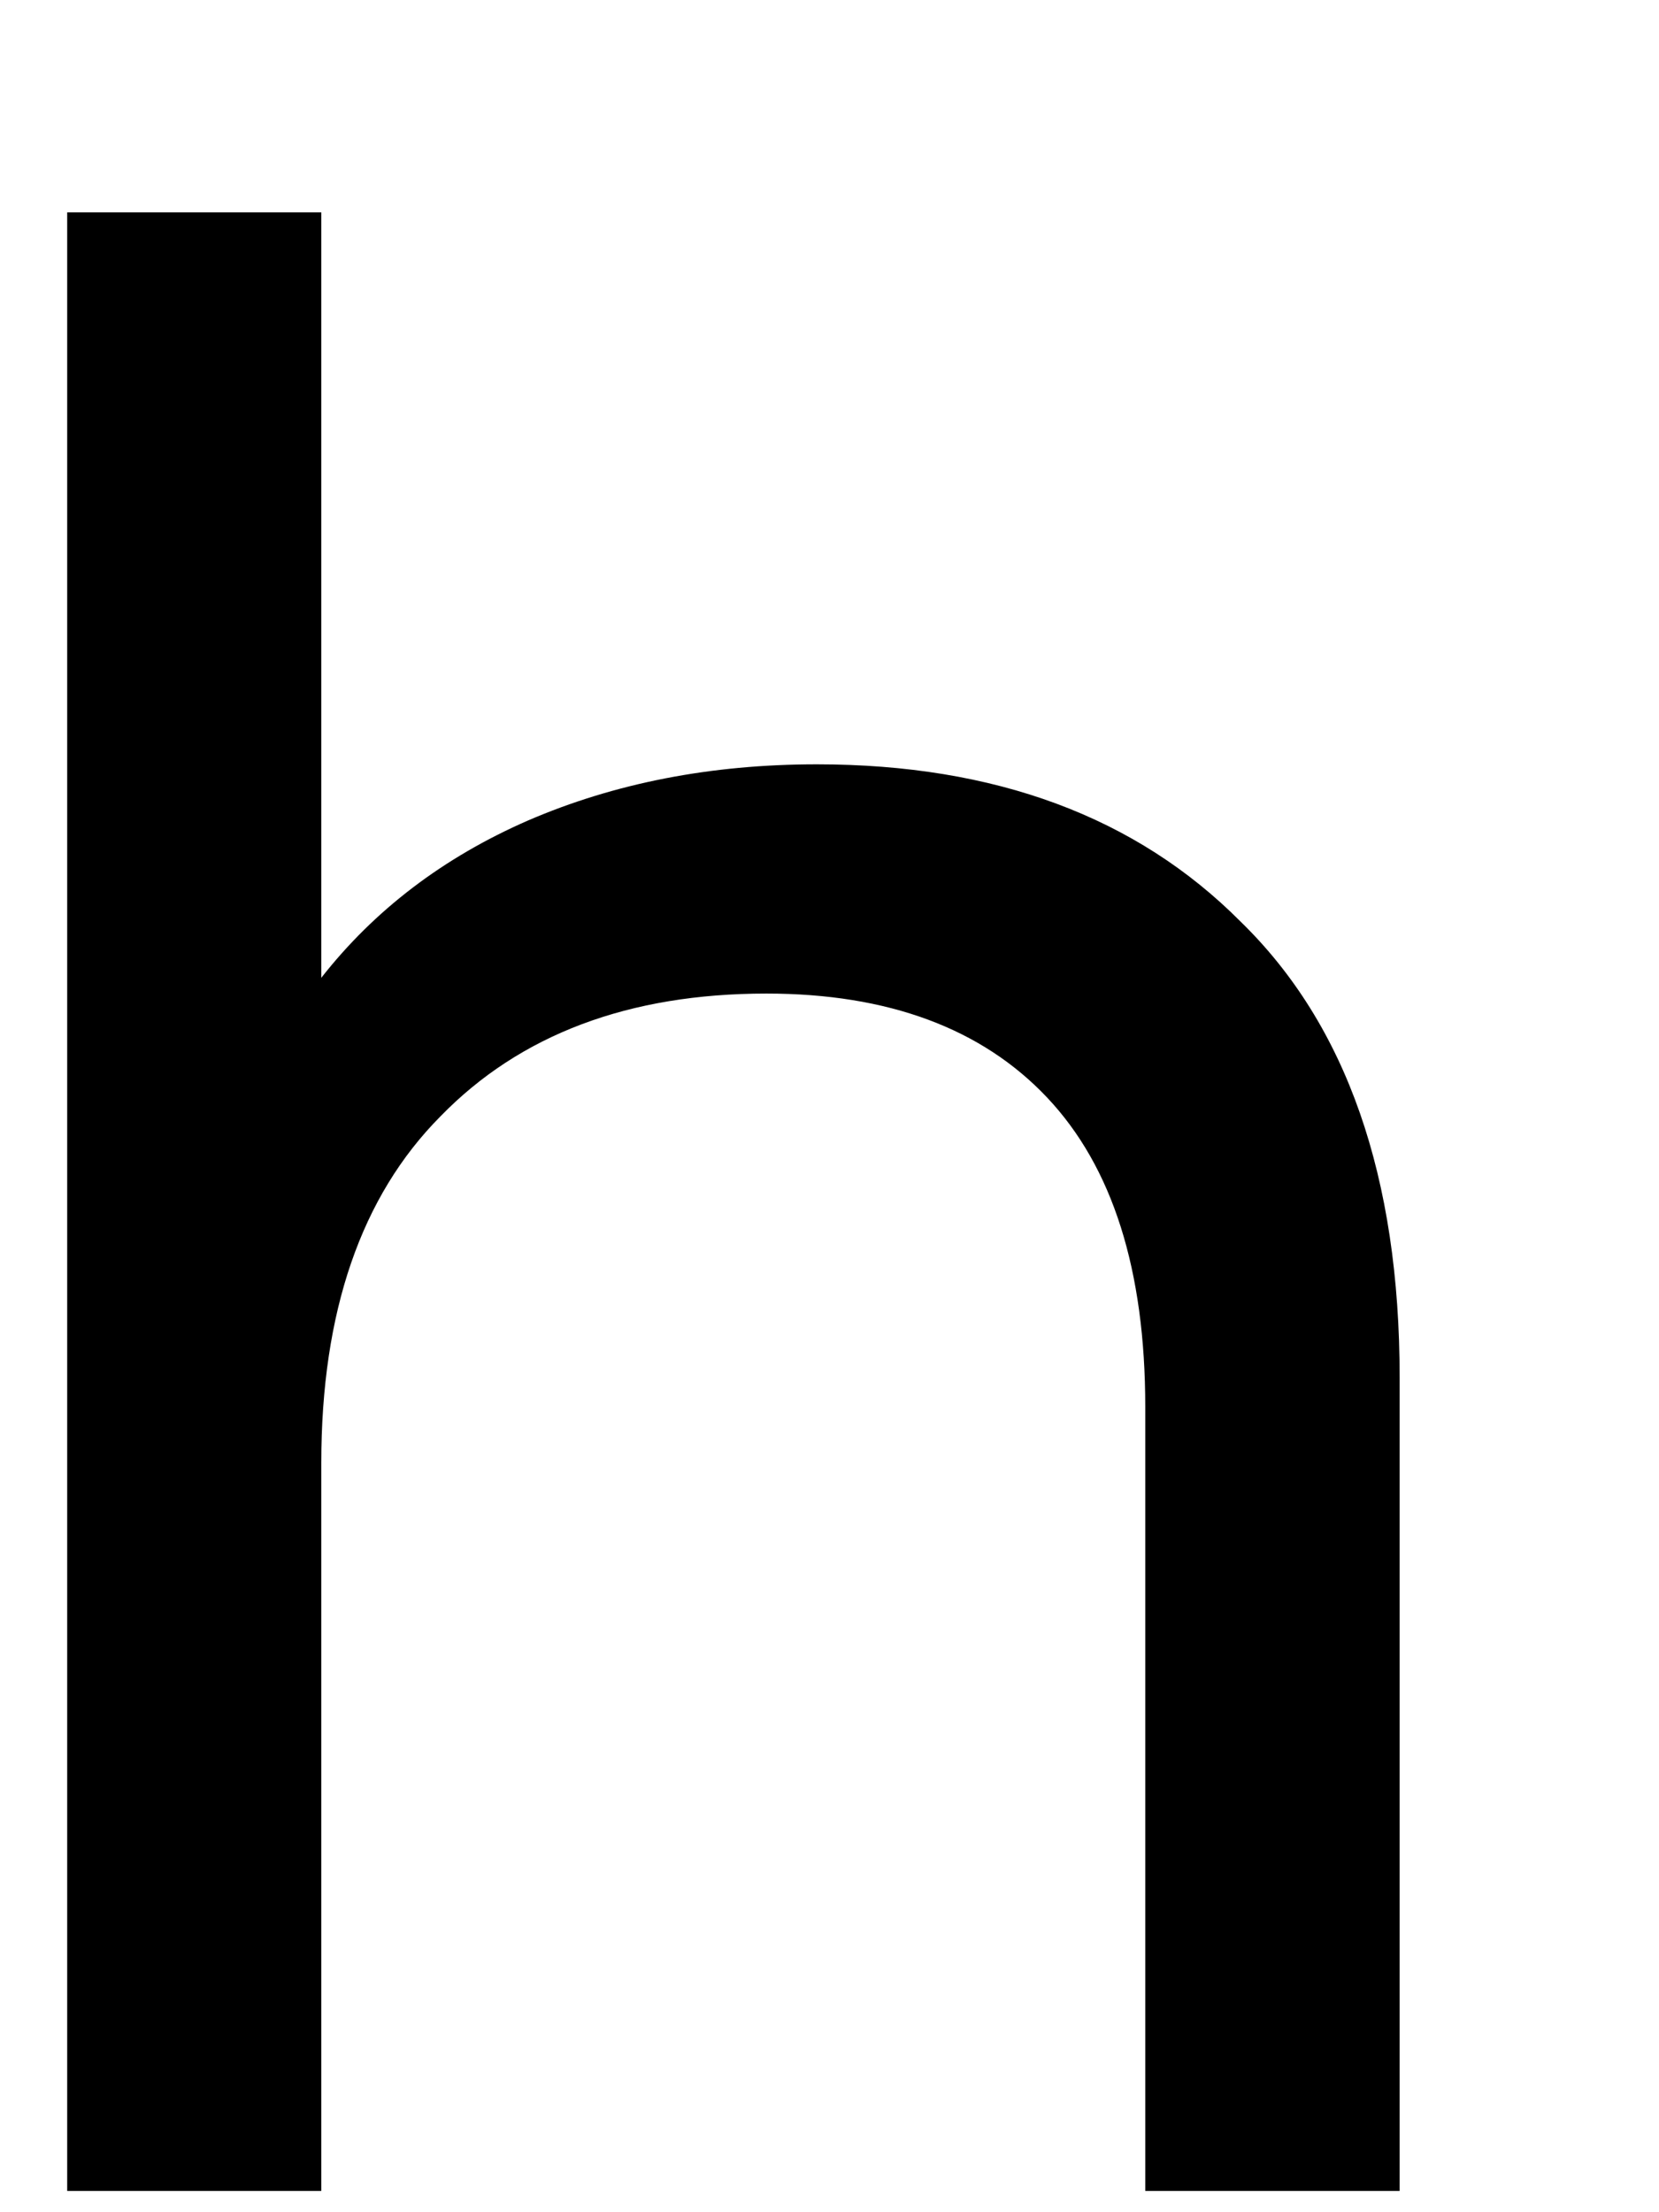 <svg width="6" height="8" viewBox="0 0 6 8" fill="none" xmlns="http://www.w3.org/2000/svg">
<path d="M2.954 2.764C3.599 2.764 4.11 2.954 4.487 3.333C4.87 3.706 5.062 4.255 5.062 4.982V7.923H4.142V5.088C4.142 4.593 4.024 4.22 3.787 3.969C3.551 3.719 3.212 3.593 2.772 3.593C2.274 3.593 1.881 3.741 1.593 4.037C1.306 4.326 1.162 4.744 1.162 5.29V7.923H0.243V0.768H1.162V3.536C1.354 3.291 1.603 3.101 1.91 2.967C2.223 2.832 2.571 2.764 2.954 2.764Z" fill="black"/>
</svg>
